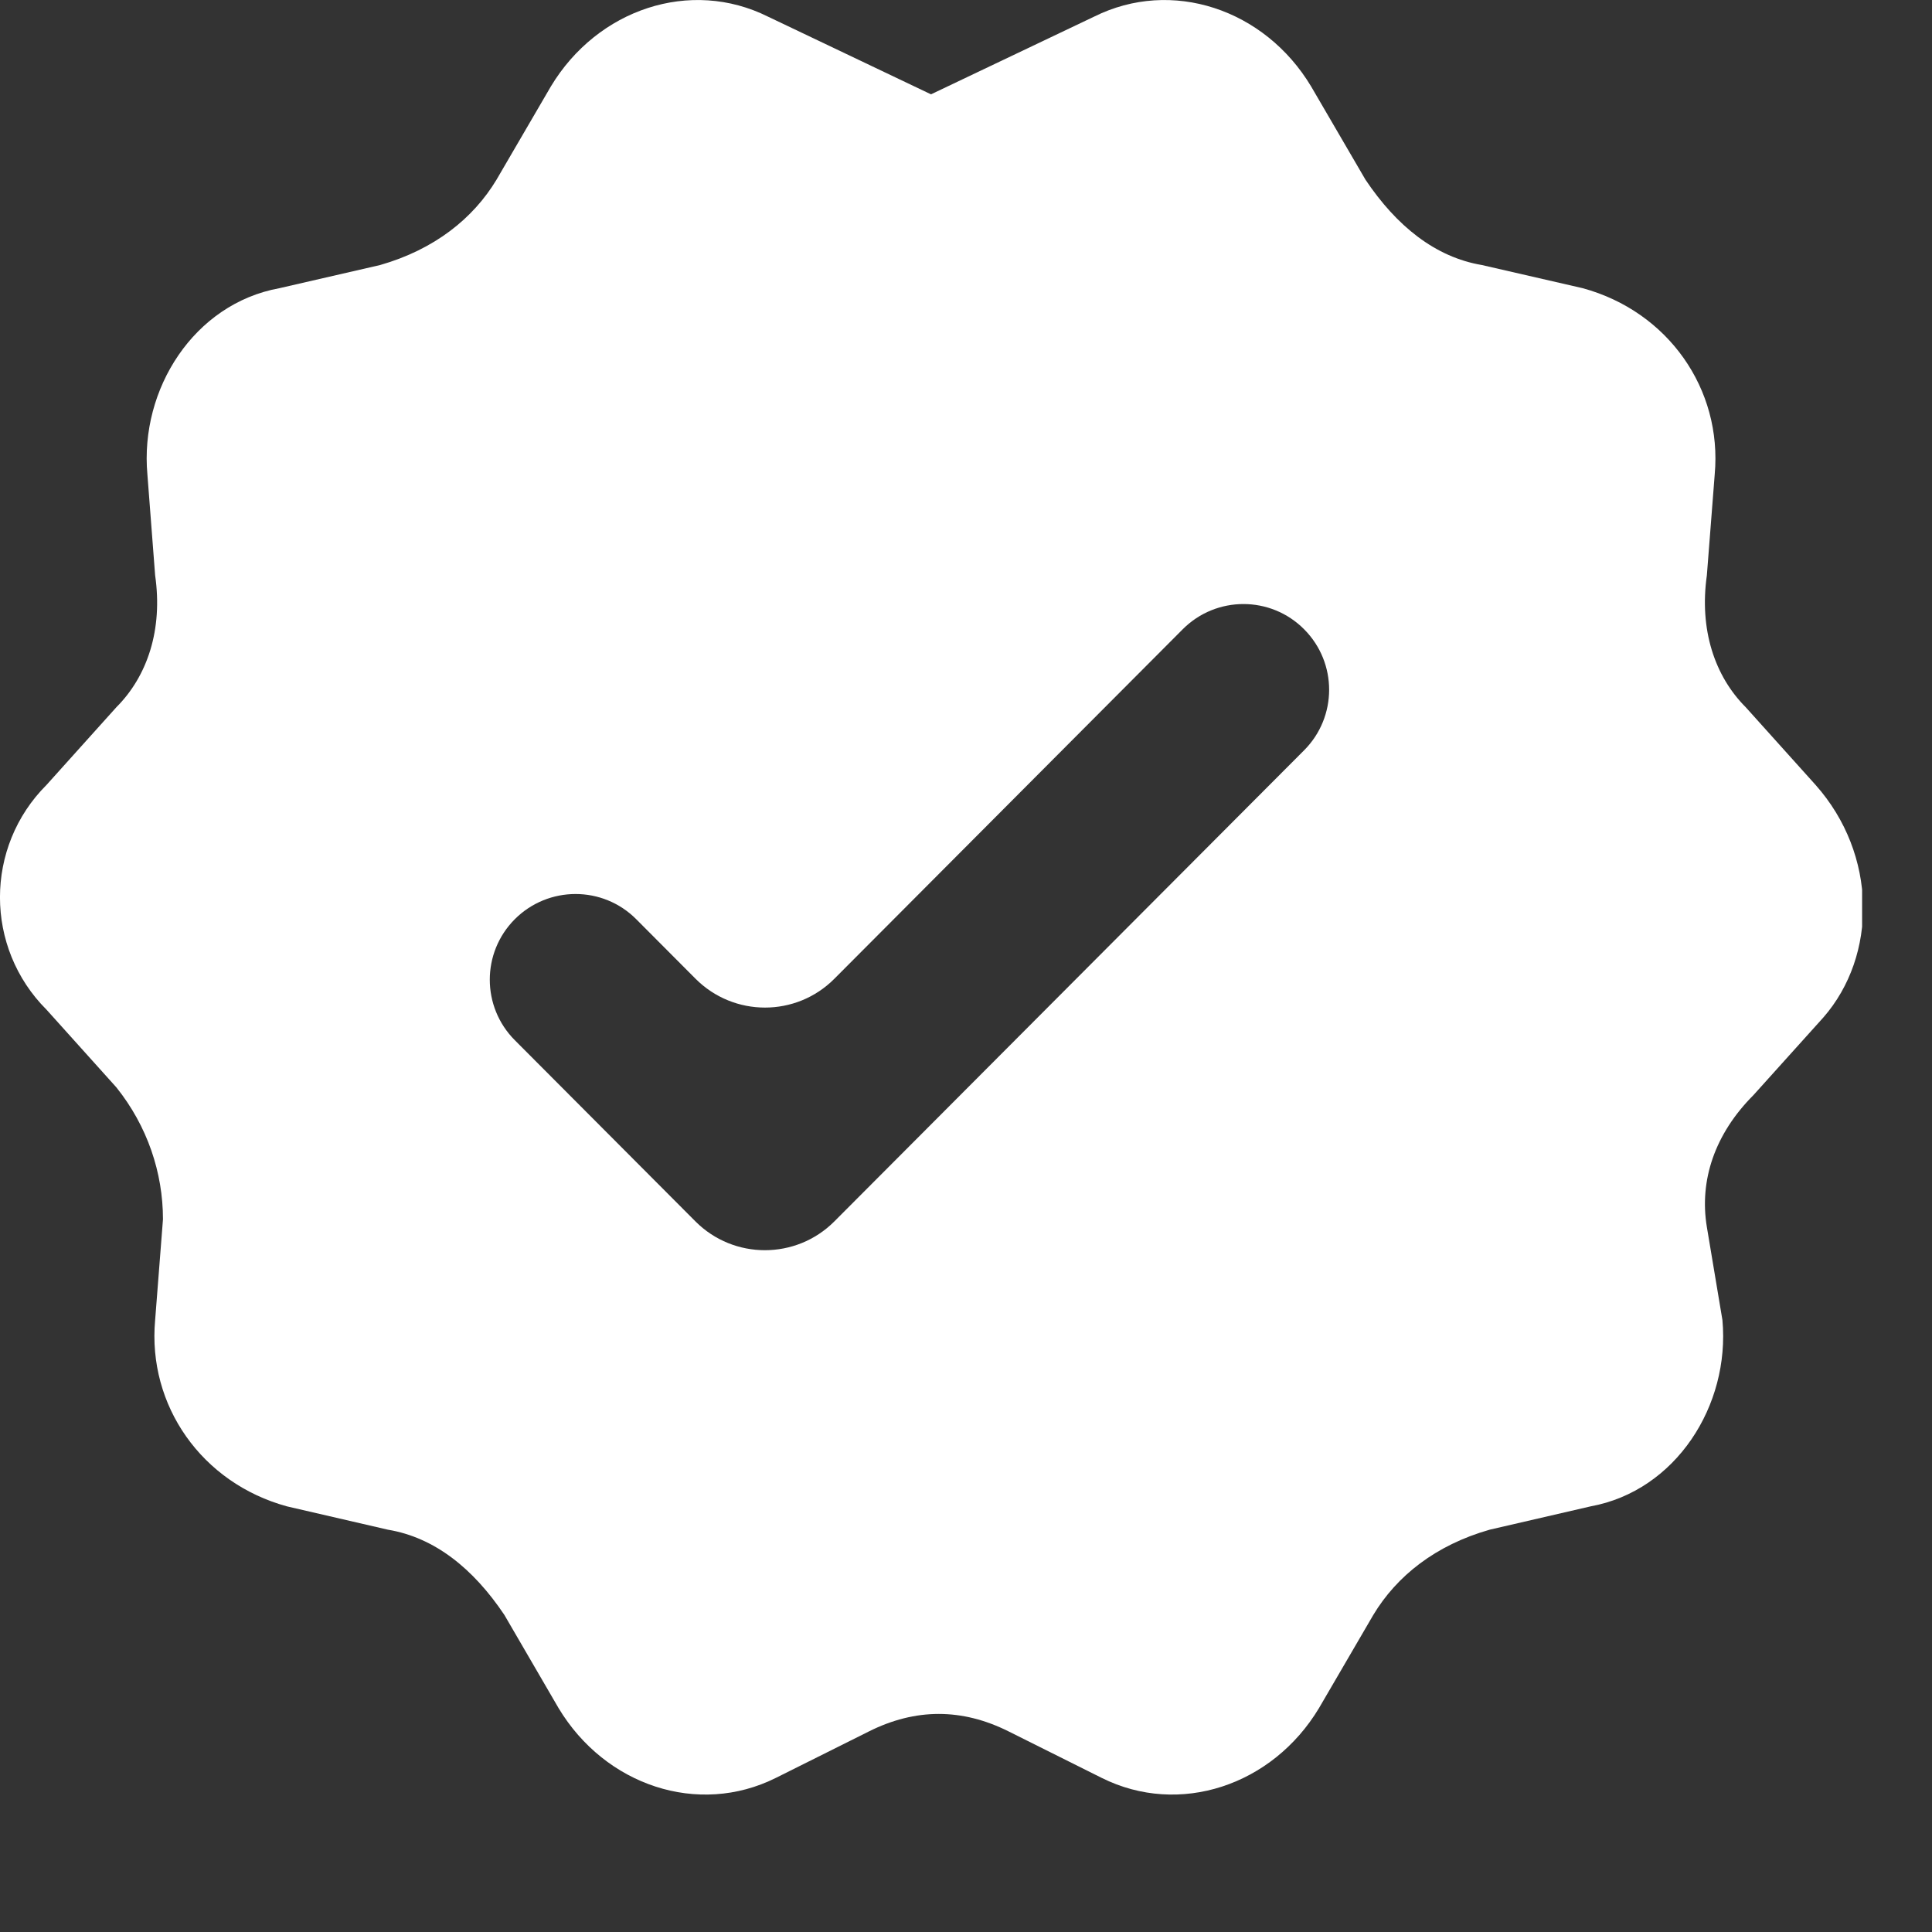 <svg width="17" height="17" viewBox="0 0 17 17" fill="none" xmlns="http://www.w3.org/2000/svg">
<rect x="0" y="0" width="17" height="17" fill="#333333" stroke="none"/>
<g clip-path="url(#clip0_23_17695)">
<path fill-rule="evenodd" clip-rule="evenodd" d="M15.361 6.223L15.975 6.906C16.521 7.52 16.521 8.408 16.043 8.954L15.429 9.636C15.088 9.978 14.951 10.387 15.019 10.797L15.156 11.616C15.224 12.367 14.746 13.118 13.995 13.255L13.108 13.46C12.63 13.596 12.289 13.869 12.084 14.21L11.606 15.03C11.196 15.712 10.377 15.985 9.694 15.644L8.875 15.235C8.465 15.03 8.056 15.03 7.646 15.235L6.827 15.644C6.144 15.985 5.325 15.712 4.915 15.03L4.438 14.21C4.164 13.801 3.823 13.528 3.413 13.46L2.526 13.255C1.775 13.05 1.297 12.367 1.365 11.616L1.434 10.729C1.434 10.319 1.297 9.909 1.024 9.568L0.41 8.885C-0.137 8.339 -0.137 7.452 0.41 6.906L1.024 6.223C1.297 5.95 1.434 5.54 1.365 5.062L1.297 4.175C1.229 3.424 1.707 2.673 2.458 2.536L3.345 2.332C3.823 2.195 4.164 1.922 4.369 1.581L4.847 0.761C5.257 0.079 6.076 -0.194 6.759 0.147L8.192 0.83L9.626 0.147C10.309 -0.194 11.128 0.079 11.537 0.761L12.015 1.581C12.289 1.99 12.63 2.263 13.039 2.332L13.927 2.536C14.678 2.741 15.156 3.424 15.088 4.175L15.019 5.062C14.951 5.54 15.088 5.95 15.361 6.223ZM6.12 8.612C6.457 8.95 7.005 8.951 7.342 8.612L10.407 5.537C10.702 5.241 11.182 5.241 11.476 5.538C11.769 5.833 11.768 6.308 11.475 6.602L7.341 10.748C7.004 11.085 6.457 11.085 6.12 10.748L4.53 9.153C4.237 8.859 4.236 8.384 4.529 8.089C4.824 7.793 5.304 7.792 5.599 8.089L6.12 8.612Z" fill="white"/>
</g>
<defs>
<clipPath id="clip0_23_17695">
<rect width="16.385" height="16.385" fill="white"/>
</clipPath>
</defs>
</svg>
